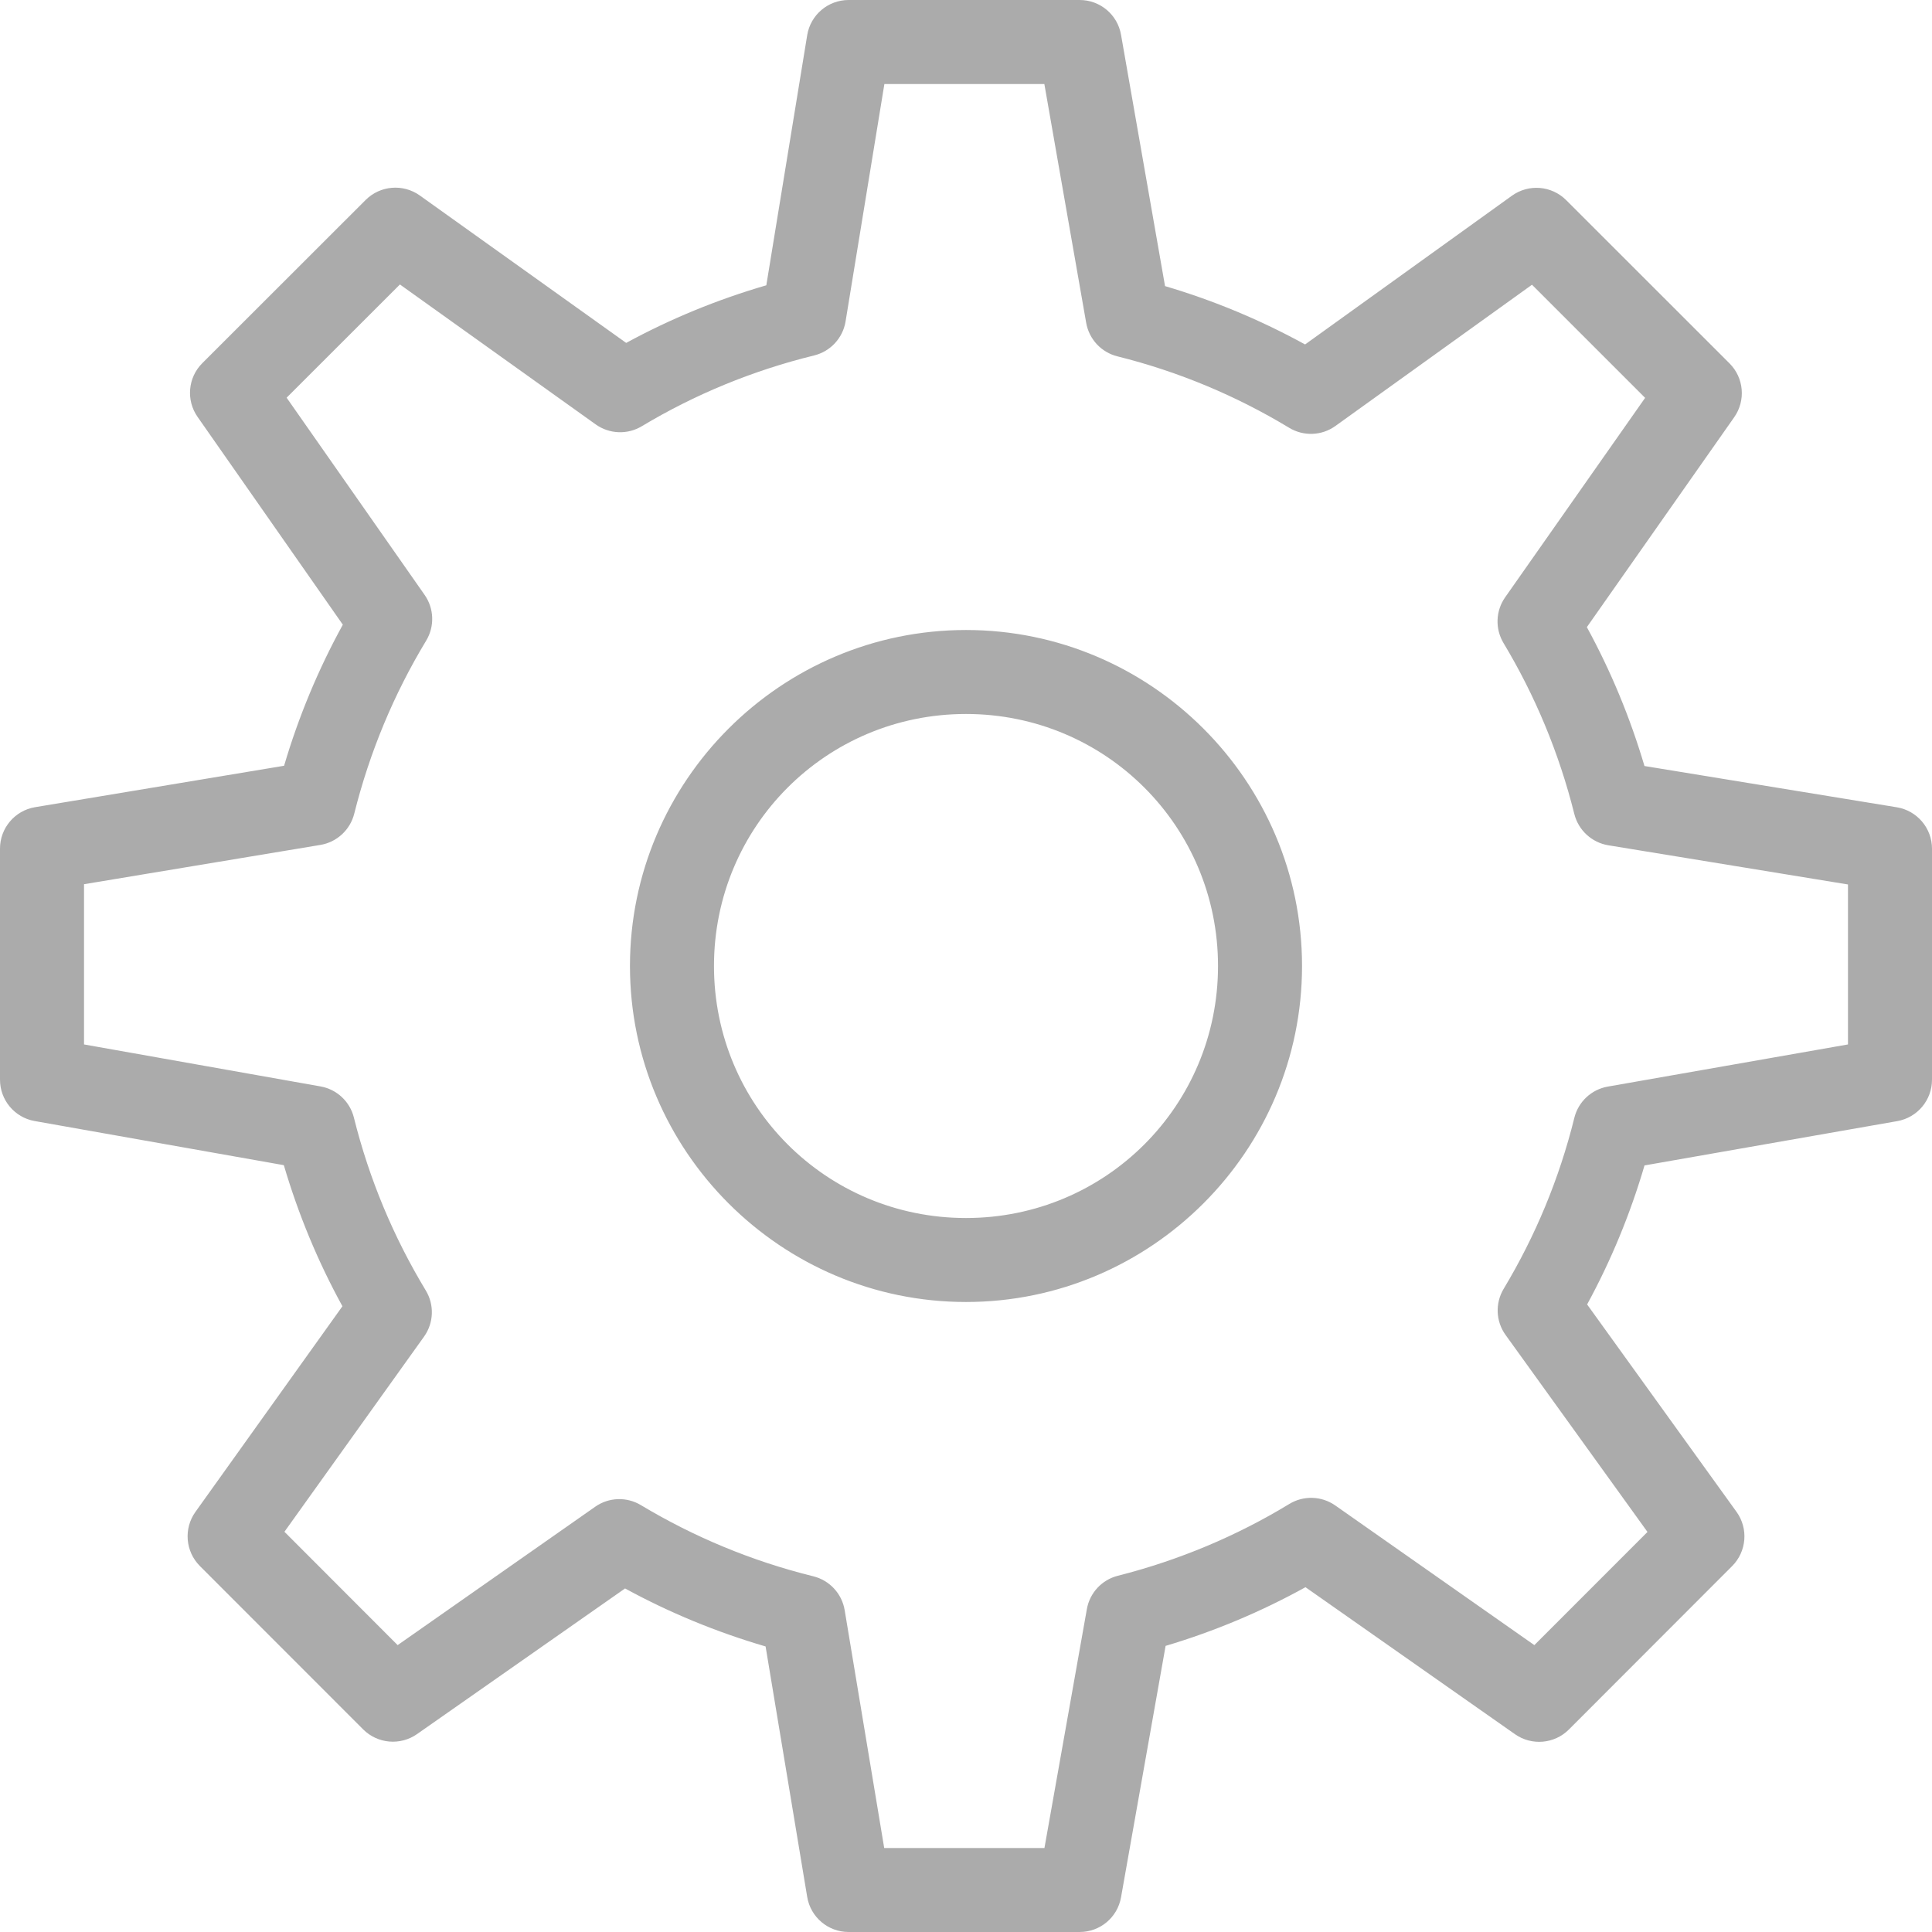 <svg width="45" height="45" viewBox="0 0 45 45" fill="none" xmlns="http://www.w3.org/2000/svg">
<path d="M19.766 6.34137e-07C19.287 0 18.878 0.347 18.801 0.82L17.849 6.645C16.705 6.978 15.614 7.427 14.585 7.987L9.778 4.553C9.389 4.276 8.857 4.319 8.518 4.656L4.712 8.459C4.376 8.794 4.33 9.323 4.603 9.712L7.985 14.55C7.417 15.584 6.958 16.681 6.617 17.836L0.816 18.801C0.345 18.88 -5.70691e-05 19.288 1.63157e-06 19.766V25.146C-0.001 25.621 0.339 26.028 0.806 26.111L6.611 27.139C6.951 28.292 7.407 29.39 7.976 30.425L4.552 35.215C4.274 35.604 4.318 36.136 4.655 36.475L8.459 40.281C8.794 40.616 9.322 40.663 9.711 40.392L14.559 36.998C15.59 37.561 16.684 38.013 17.832 38.349L18.801 44.182C18.879 44.654 19.287 45 19.766 45H25.146C25.622 45.001 26.029 44.66 26.111 44.192L27.149 38.336C28.292 37.995 29.381 37.536 30.407 36.969L35.287 40.393C35.676 40.666 36.205 40.62 36.541 40.285L40.345 36.477C40.684 36.137 40.727 35.602 40.447 35.214L36.967 30.383C37.523 29.363 37.971 28.28 38.304 27.145L44.192 26.113C44.66 26.03 45.001 25.623 45 25.148V19.768C45 19.289 44.653 18.881 44.18 18.803L38.303 17.842C37.967 16.707 37.518 15.627 36.961 14.607L40.393 9.718C40.666 9.329 40.62 8.8 40.284 8.464L36.478 4.66C36.138 4.322 35.604 4.279 35.215 4.559L30.398 8.023C29.371 7.459 28.282 7.002 27.136 6.664L26.111 0.81C26.03 0.341 25.622 -0.001 25.146 6.34137e-07H19.766ZM20.599 1.957H24.325L25.299 7.518C25.366 7.9 25.65 8.206 26.026 8.3C27.456 8.656 28.8 9.222 30.027 9.964C30.362 10.167 30.786 10.151 31.104 9.922L35.683 6.632L38.318 9.267L35.058 13.912C34.836 14.228 34.821 14.646 35.02 14.978C35.755 16.201 36.313 17.537 36.669 18.959C36.764 19.338 37.075 19.624 37.46 19.688L43.043 20.601V24.327L37.448 25.309C37.067 25.376 36.761 25.662 36.669 26.038C36.317 27.46 35.759 28.795 35.024 30.018C34.822 30.354 34.839 30.777 35.068 31.094L38.373 35.682L35.738 38.318L31.101 35.065C30.782 34.842 30.363 34.828 30.031 35.03C28.81 35.773 27.465 36.34 26.039 36.702C25.665 36.796 25.382 37.1 25.315 37.48L24.327 43.044H20.595L19.674 37.504C19.61 37.119 19.323 36.809 18.944 36.715C17.512 36.362 16.162 35.798 14.927 35.057C14.596 34.858 14.179 34.873 13.863 35.095L9.262 38.318L6.625 35.678L9.877 31.132C10.104 30.814 10.12 30.391 9.917 30.057C9.168 28.818 8.601 27.469 8.243 26.031C8.15 25.657 7.845 25.372 7.466 25.305L1.957 24.327V20.595L7.462 19.68C7.846 19.616 8.156 19.33 8.251 18.952C8.612 17.509 9.178 16.16 9.925 14.924C10.126 14.593 10.113 14.174 9.89 13.856L6.676 9.263L9.315 6.626L13.876 9.886C14.194 10.112 14.615 10.128 14.948 9.928C16.177 9.19 17.53 8.63 18.963 8.279C19.344 8.185 19.632 7.873 19.695 7.486L20.599 1.957ZM22.5 14.674C18.189 14.674 14.673 18.189 14.673 22.5C14.673 26.811 18.189 30.326 22.5 30.326C26.811 30.326 30.327 26.811 30.327 22.5C30.327 18.189 26.811 14.674 22.5 14.674ZM22.5 16.63C25.753 16.63 28.37 19.247 28.37 22.5C28.37 25.753 25.753 28.37 22.5 28.37C19.247 28.37 16.63 25.753 16.63 22.5C16.63 19.247 19.247 16.63 22.5 16.63Z" fill="#ABABAB"/>
</svg>
